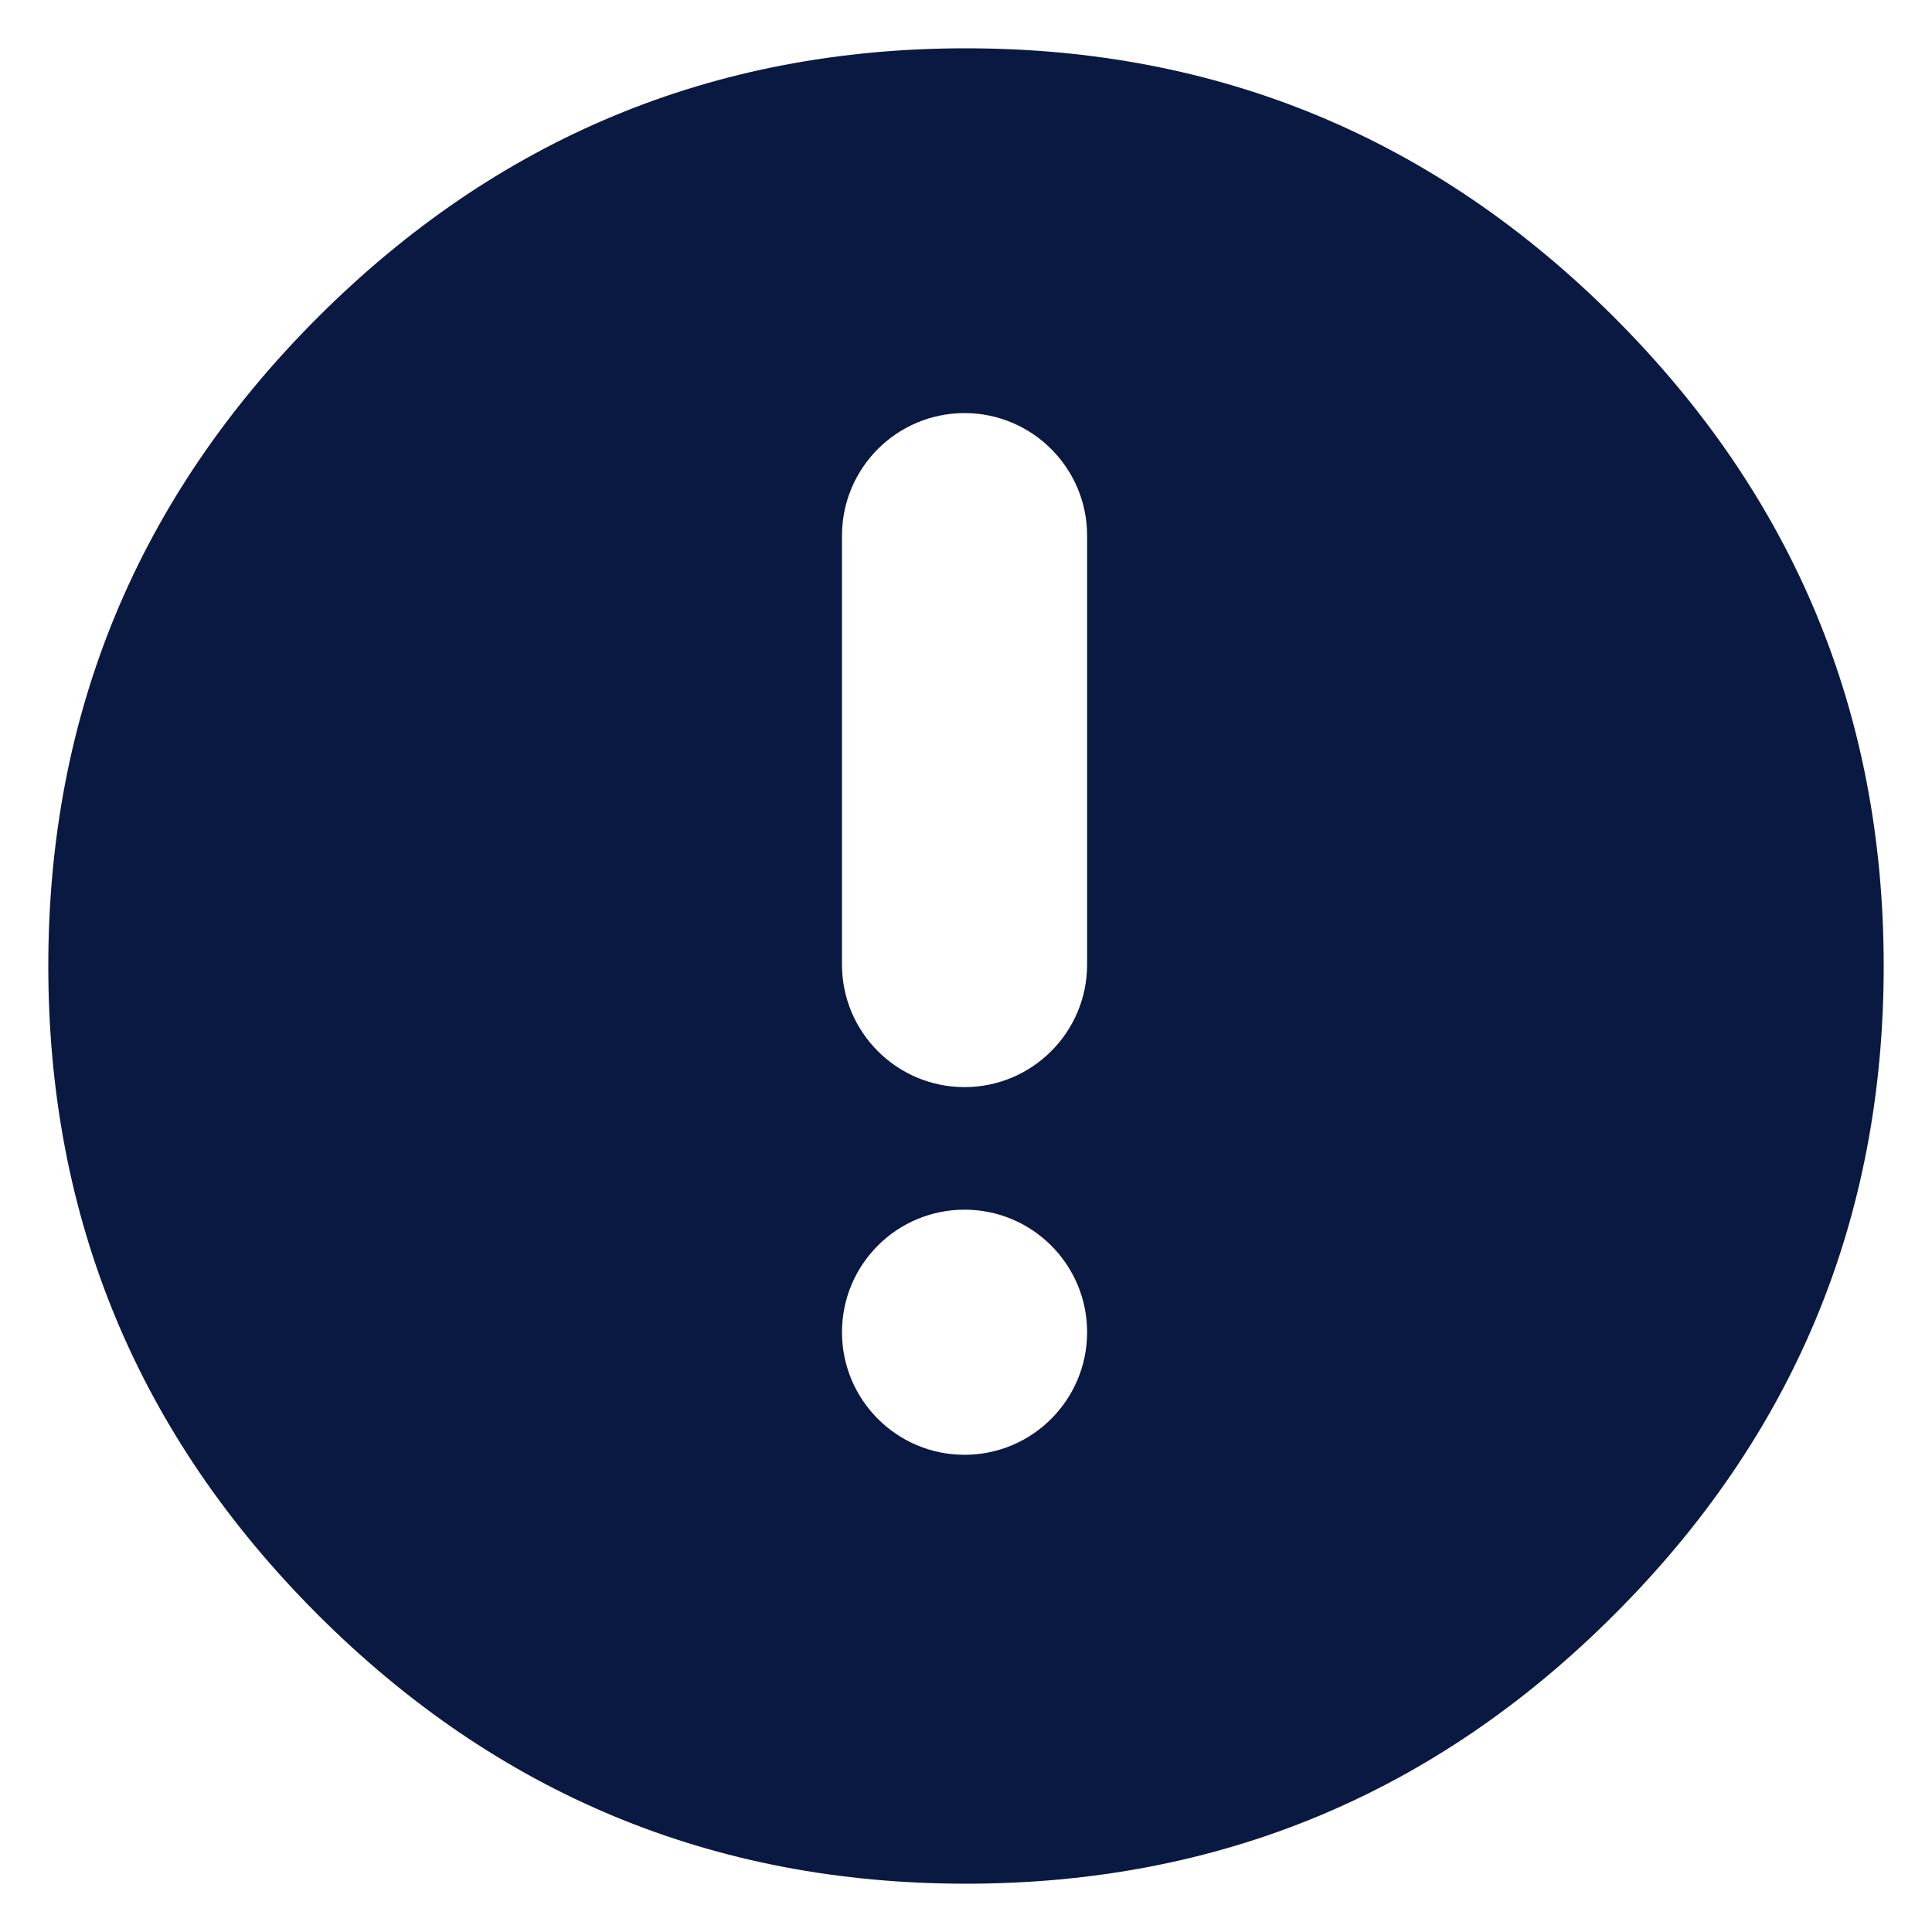 <?xml version="1.0" encoding="UTF-8"?>
<svg width="16px" height="16px" viewBox="0 0 16 16" version="1.1"
  xmlns="http://www.w3.org/2000/svg"
  xmlns:xlink="http://www.w3.org/1999/xlink">
  <title>Alert</title>
  <g id="Page-1" stroke="none" stroke-width="1" fill="none" fill-rule="evenodd">
    <g id="climate_watch-country-ndc" transform="translate(-753, -491)" fill="#0A1941" fill-rule="nonzero">
      <g id="icon/info_fill" transform="translate(761, 499) rotate(180) translate(-761, -499) translate(753, 491)">
        <g id="info_fill">
          <path d="M8,0.4 C10.093,0.4 11.883,1.143 13.37,2.63 C14.856,4.116 15.6,5.906 15.6,8 C15.6,10.093 14.856,11.883 13.37,13.37 C11.883,14.856 10.093,15.6 8,15.6 C5.906,15.6 4.116,14.856 2.63,13.37 C1.143,11.883 0.4,10.093 0.4,8 C0.4,5.906 1.143,4.116 2.63,2.63 C4.116,1.143 5.906,0.4 8,0.4 Z M9.027,4.967 C9.027,4.407 8.573,3.952 8.012,3.952 C7.452,3.952 6.997,4.407 6.997,4.967 C6.997,5.528 7.452,5.982 8.012,5.982 C8.573,5.982 9.027,5.528 9.027,4.967 Z M9.027,11.564 L9.027,8.012 C9.027,7.452 8.573,6.997 8.012,6.997 C7.452,6.997 6.997,7.452 6.997,8.012 L6.997,11.564 C6.997,12.124 7.452,12.579 8.012,12.579 C8.573,12.579 9.027,12.124 9.027,11.564 Z" id="Shape"></path>
        </g>
      </g>
    </g>
  </g>
</svg>